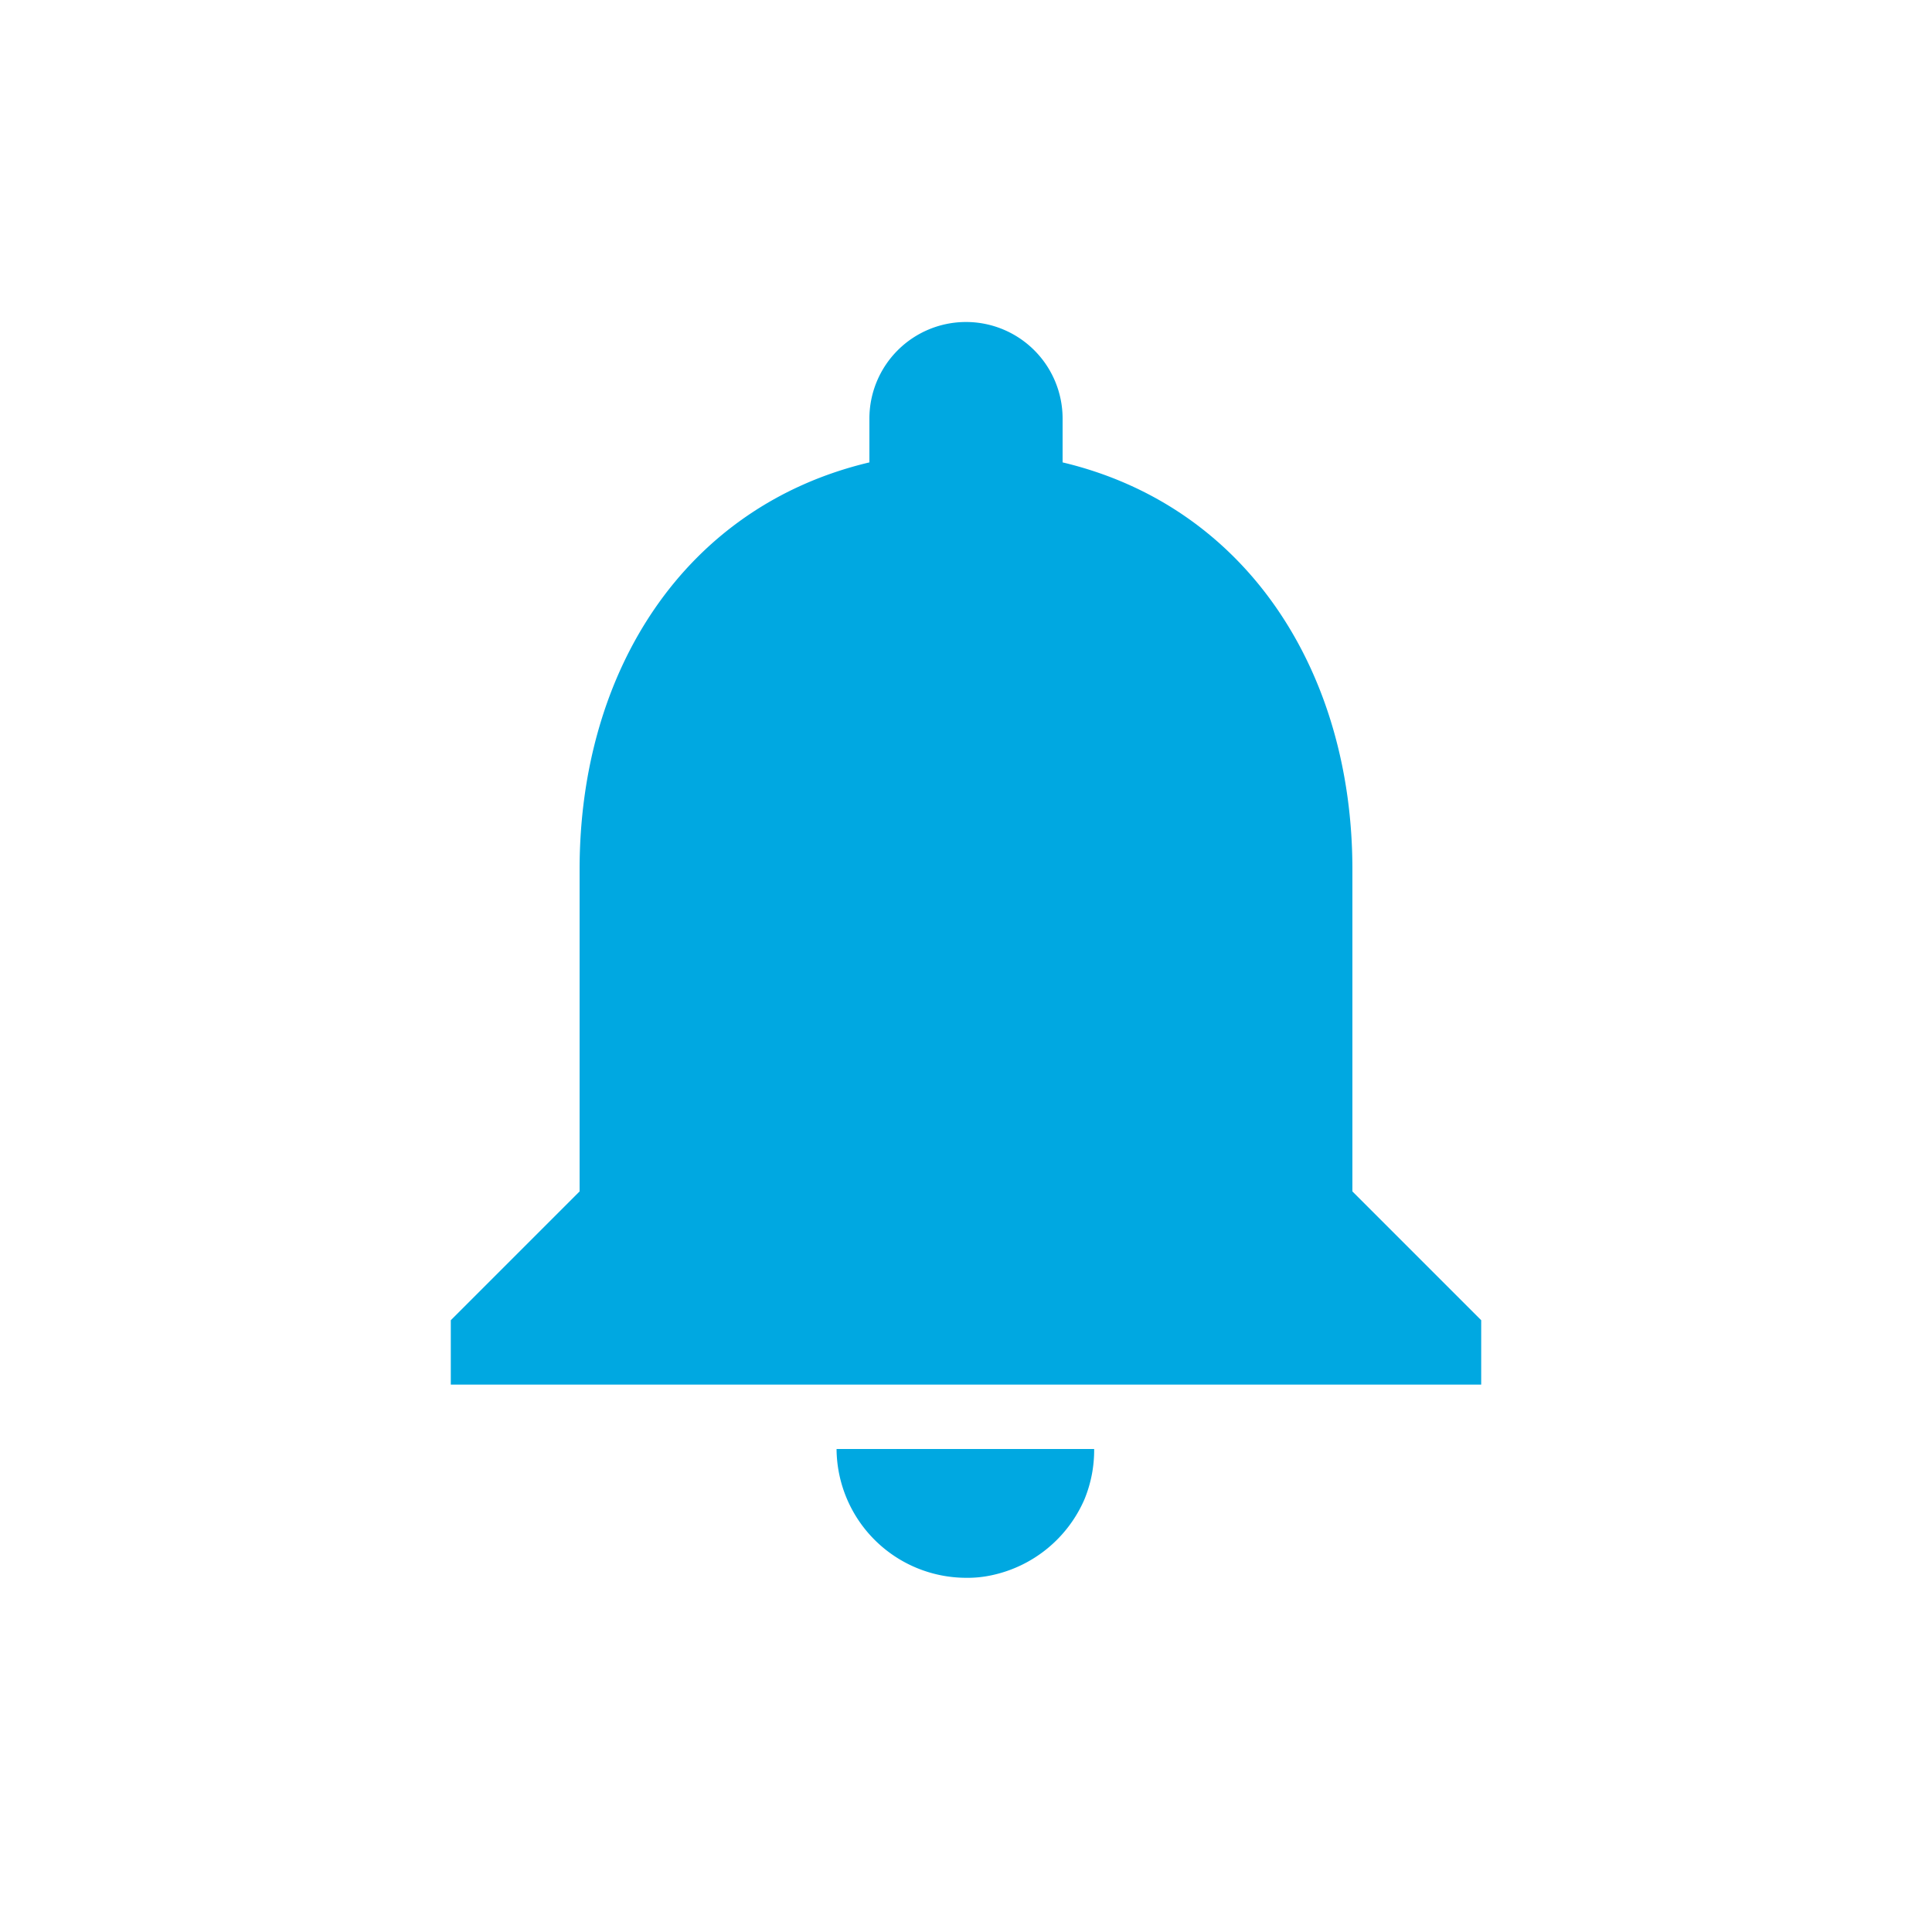 <svg xmlns="http://www.w3.org/2000/svg" id="ic_notifications" width="30" height="30" viewBox="0 0 30 30">
    <defs>
        <style>
            .cls-1{fill:none;opacity:.3}.cls-2{fill:#00a8e1;fill-rule:evenodd}
        </style>
    </defs>
    <path id="Base" d="M0 0h30v30H0z" class="cls-1"/>
    <path id="Icon" d="M335-45.5a1.752 1.752 0 0 0 .4-.04 2.029 2.029 0 0 0 1.44-1.18 2.008 2.008 0 0 0 .15-.78h-4a2.015 2.015 0 0 0 2.01 2zm6-11c0-3.07-1.64-5.64-4.5-6.32v-.68A1.5 1.5 0 0 0 335-65a1.5 1.5 0 0 0-1.5 1.5v.68c-2.87.68-4.5 3.24-4.5 6.32v5l-2 2v1h16v-1l-2-2v-5z" class="cls-2" transform="translate(-320 70)"/>
</svg>
